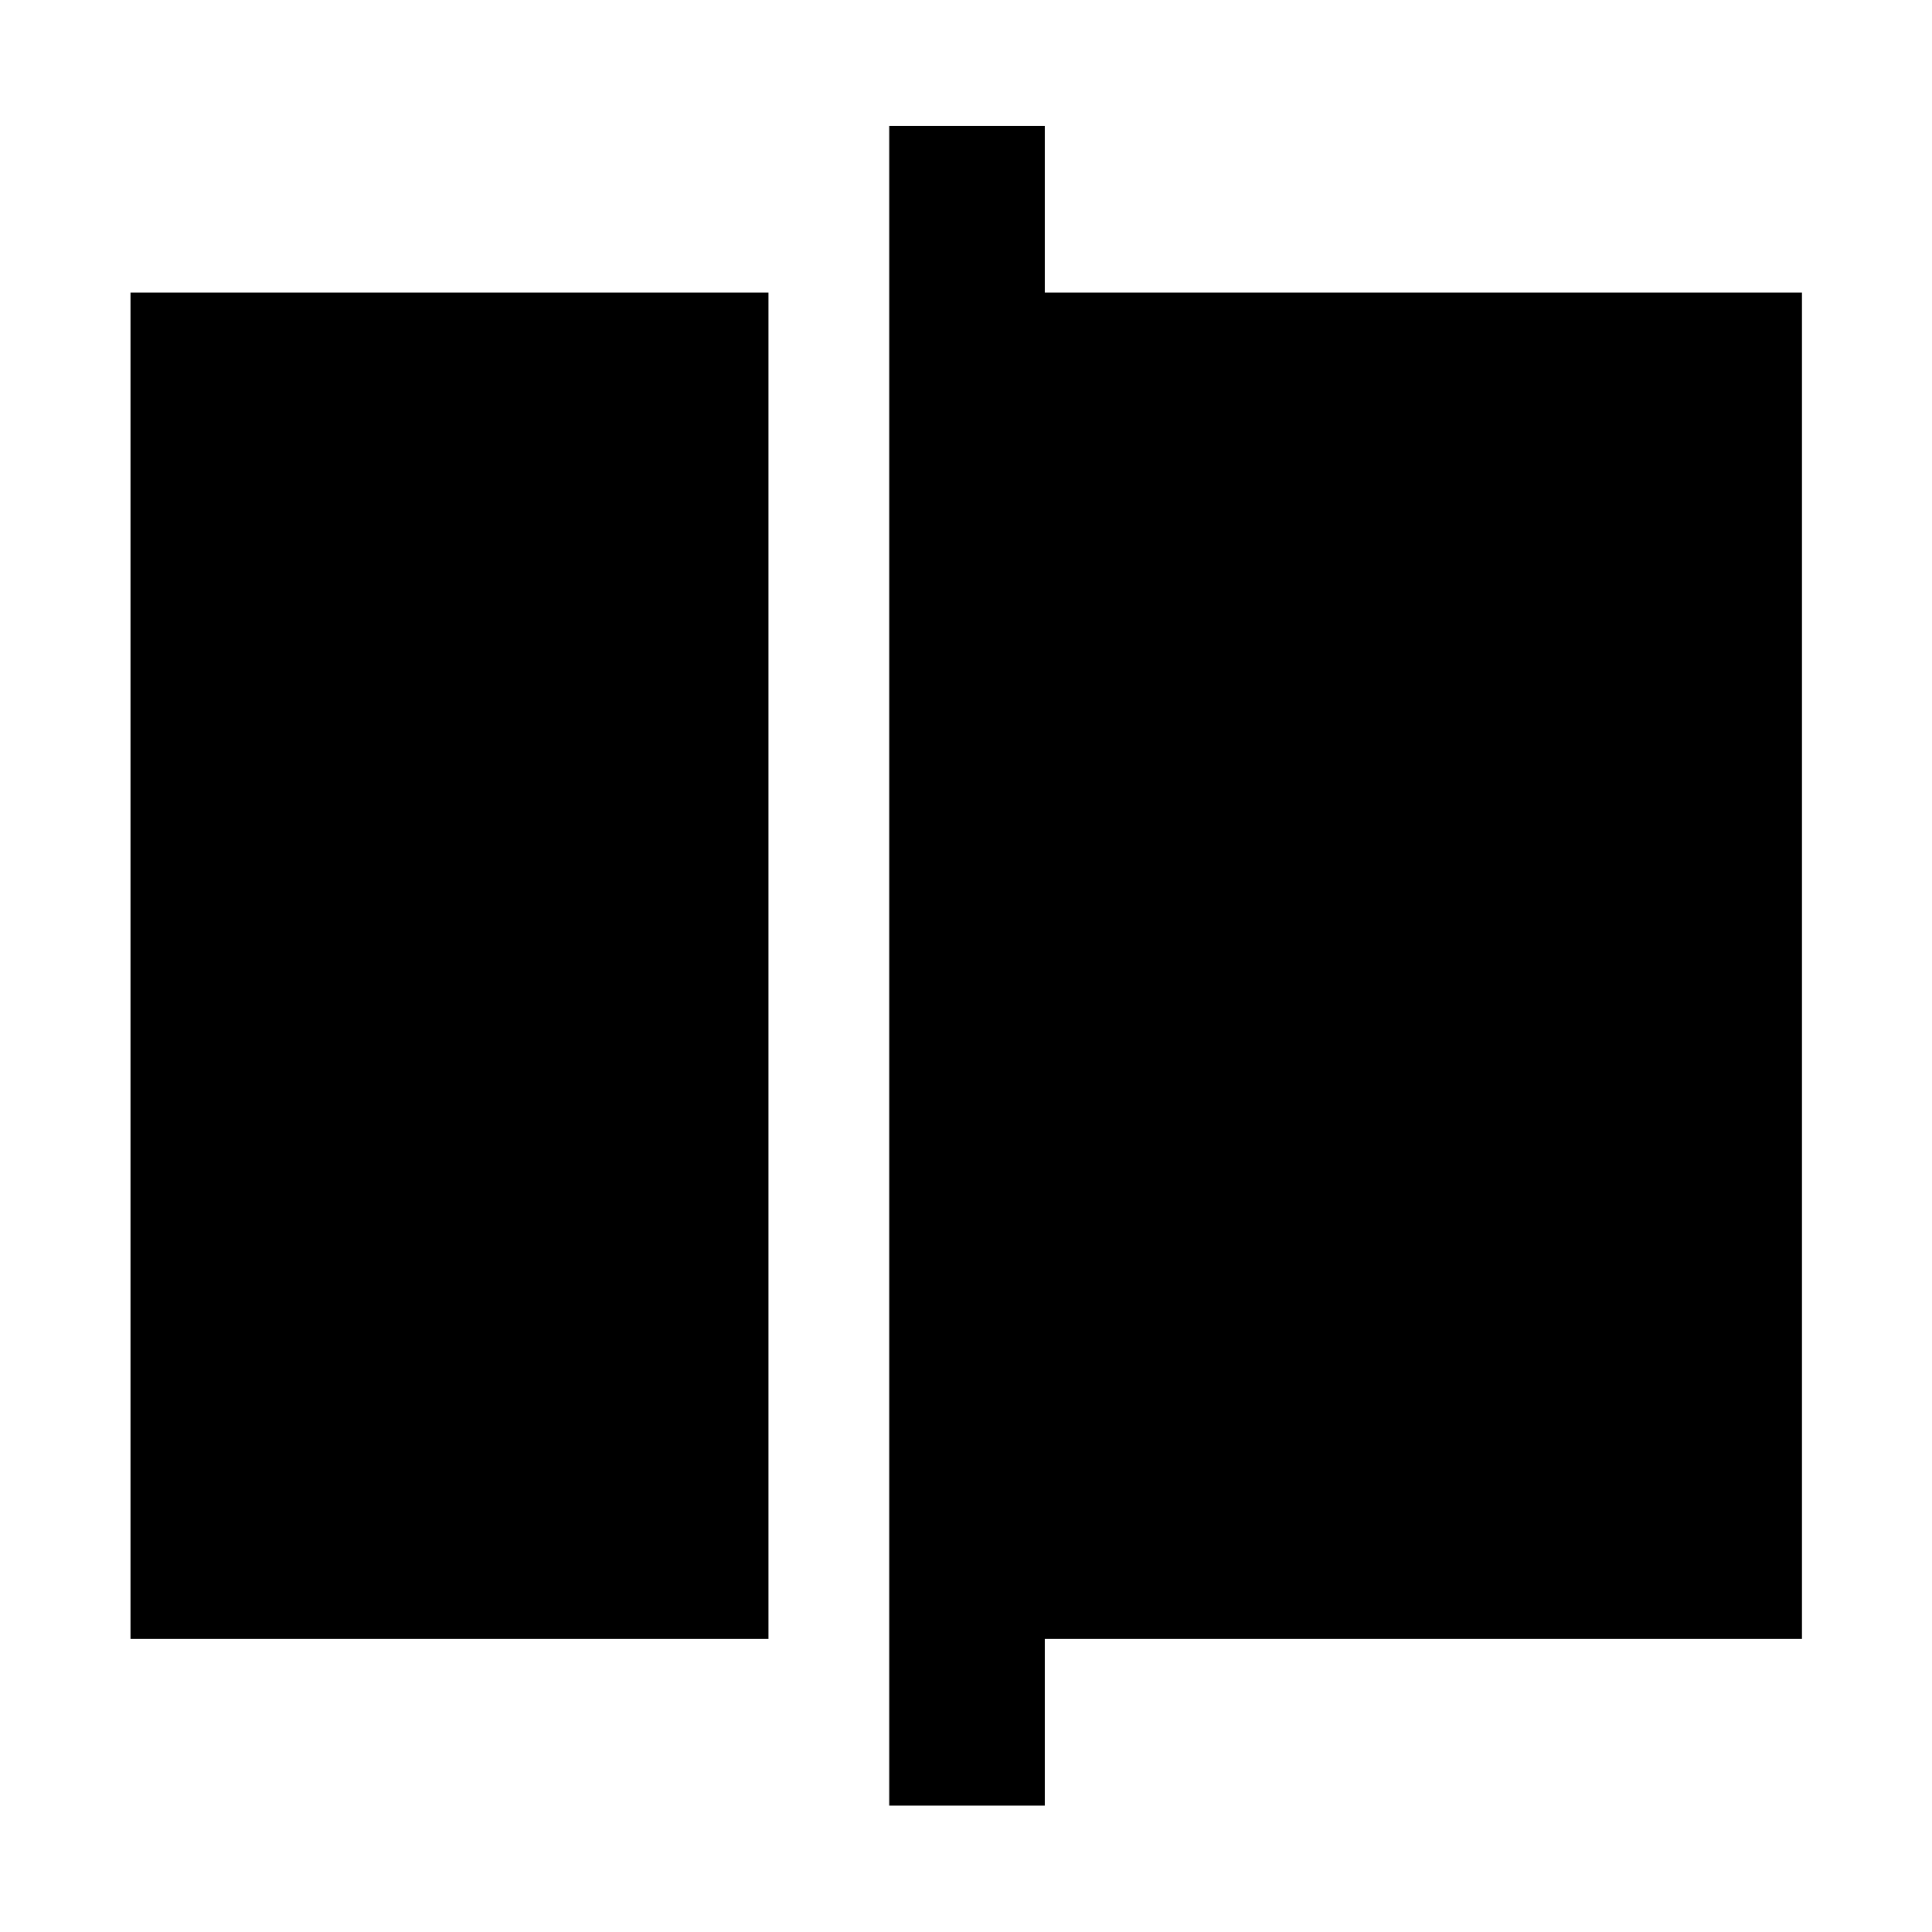 <svg xmlns="http://www.w3.org/2000/svg" height="48" viewBox="0 -960 960 960" width="48"><path d="M64.85-145.61v-669.02h317v669.02h-317Zm377 82.81v-834.63h77.3v82.8h376.24v669.02H519.15v82.81h-77.3Z"/></svg>